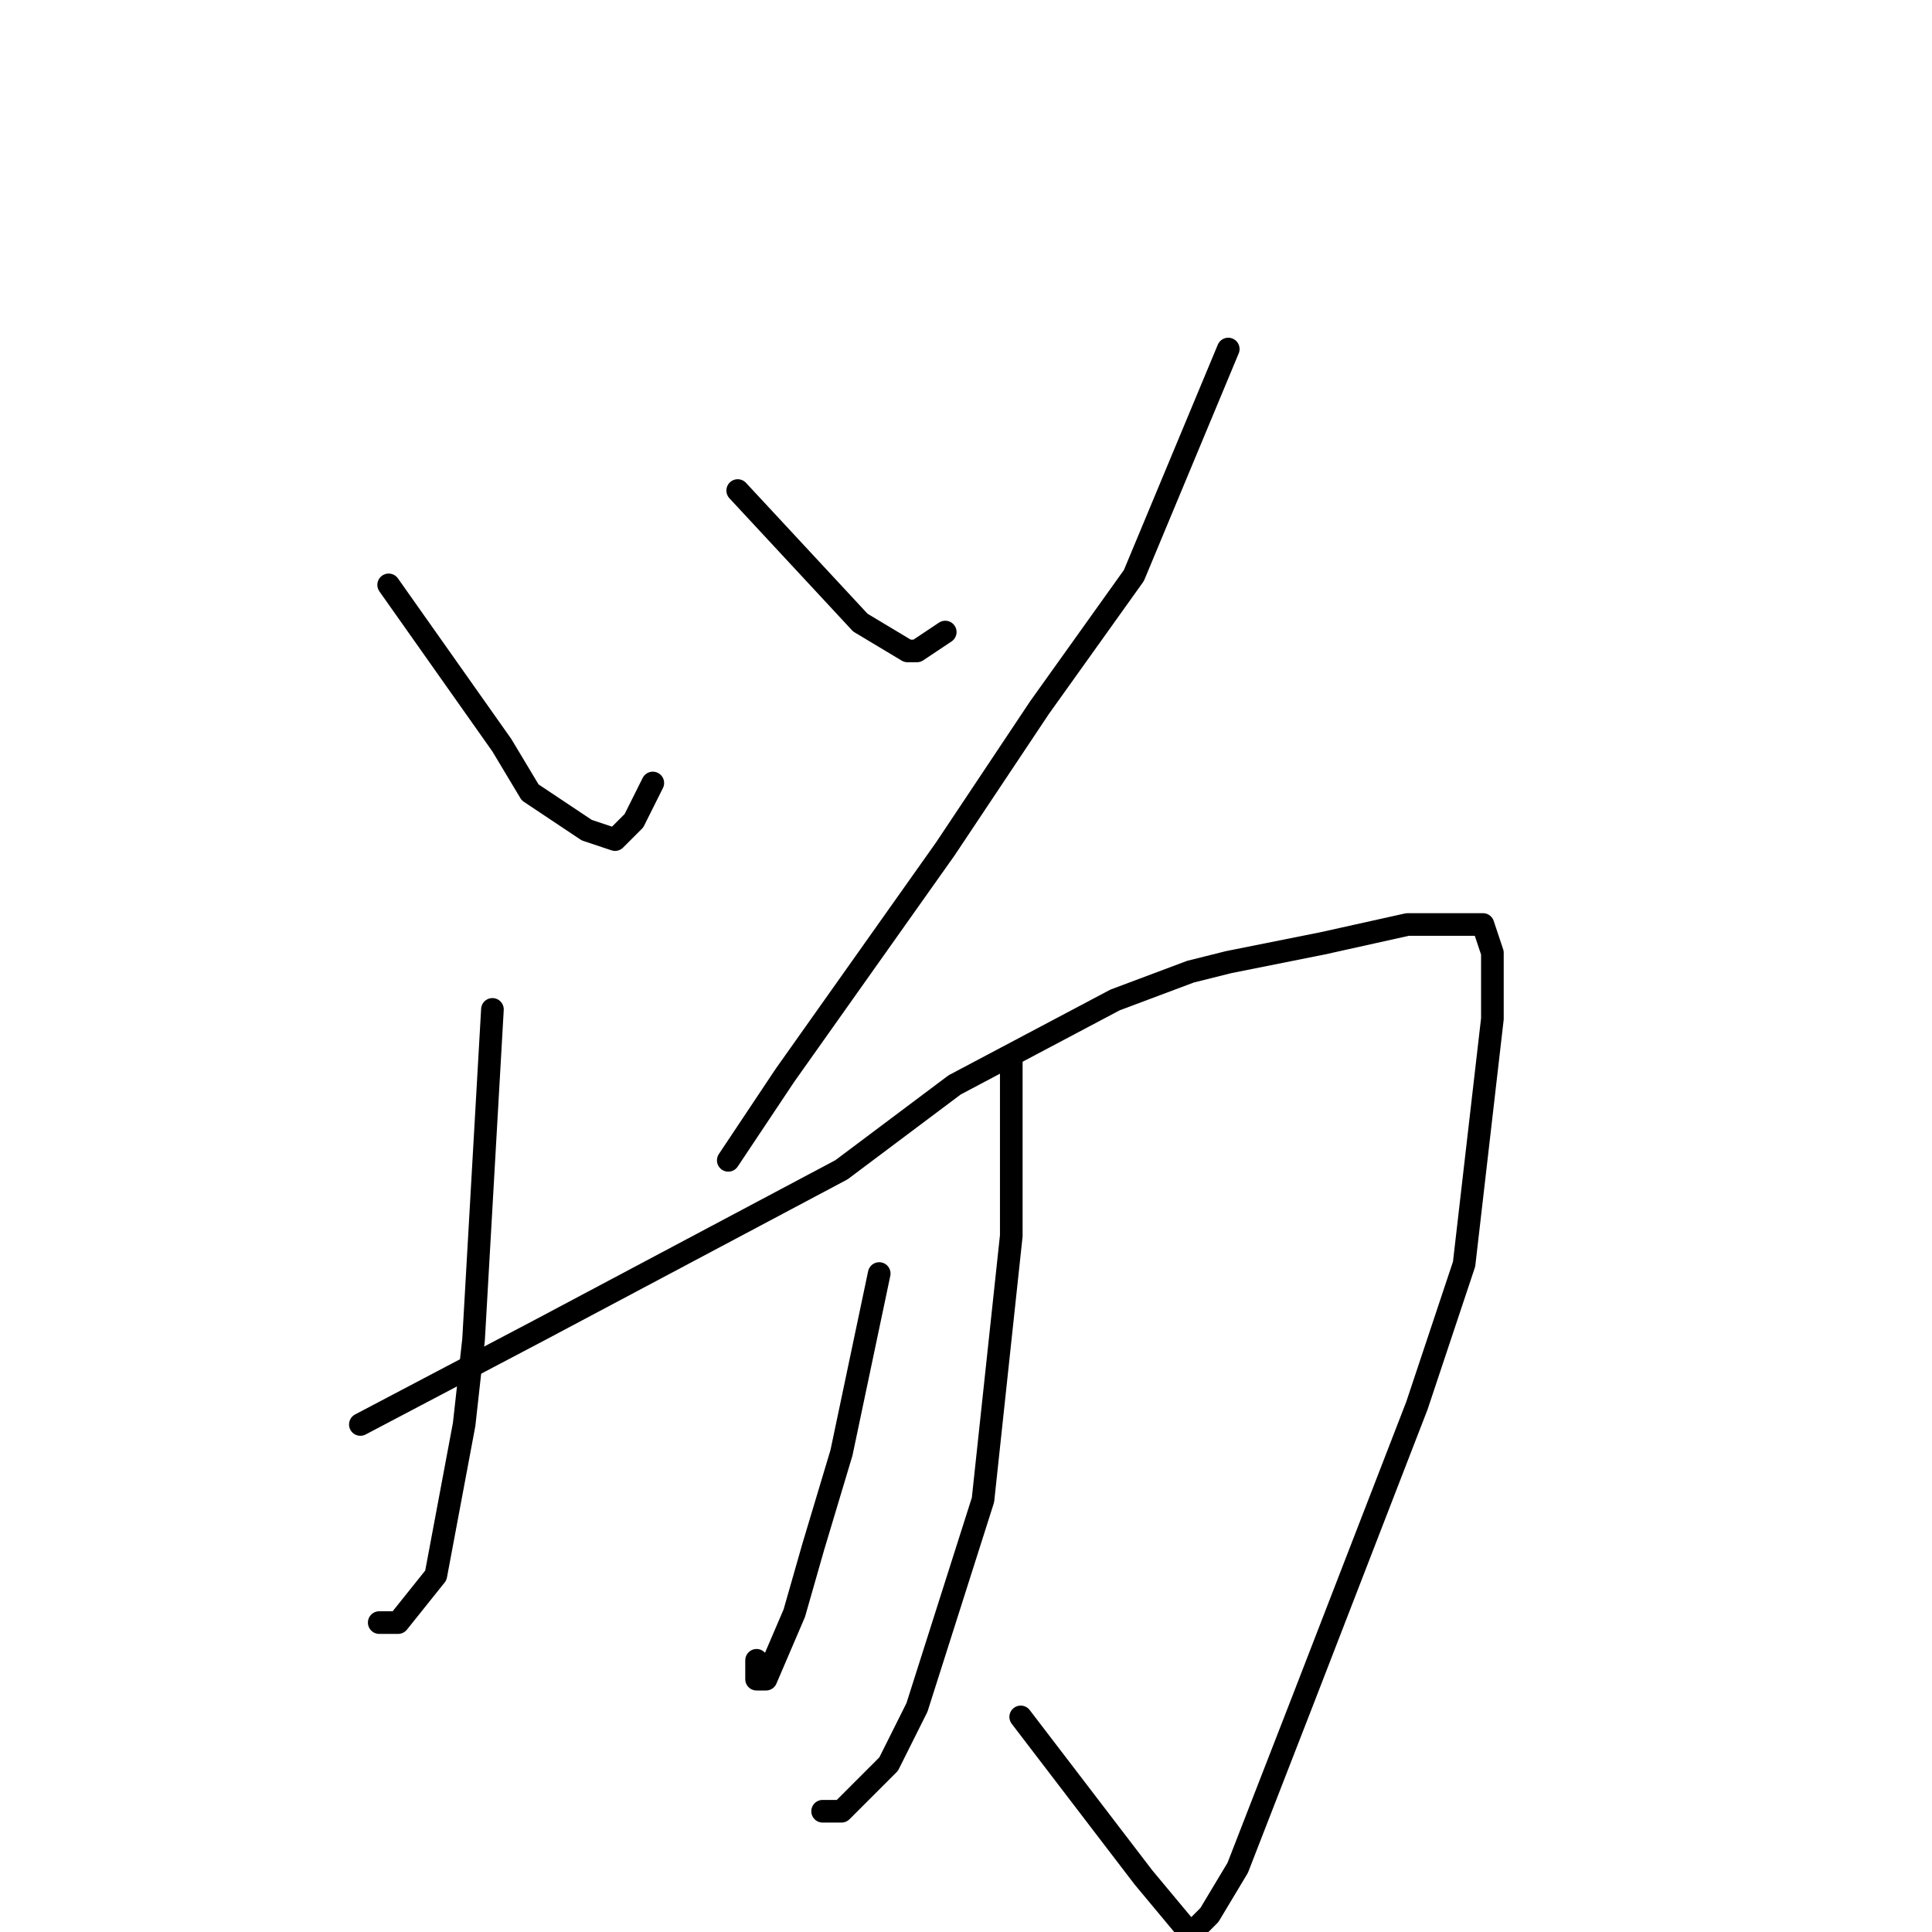 <?xml version="1.0" standalone="no"?>
    <svg width="256" height="256" xmlns="http://www.w3.org/2000/svg" version="1.1">
    <polyline stroke="black" stroke-width="3" stroke-linecap="round" fill="transparent" stroke-linejoin="round" points="51.5 77.5 66.5 98.75 70.25 105 77.75 110 81.5 111.25 84 108.75 86.5 103.75 86.5 103.75 " />
        <polyline stroke="black" stroke-width="3" stroke-linecap="round" fill="transparent" stroke-linejoin="round" points="97.75 65 114 82.5 120.25 86.25 121.5 86.25 125.25 83.75 125.25 83.75 " />
        <polyline stroke="black" stroke-width="3" stroke-linecap="round" fill="transparent" stroke-linejoin="round" points="162.75 46.25 150.25 76.25 137.75 93.75 125.25 112.5 104 142.5 96.5 153.75 96.5 153.75 " />
        <polyline stroke="black" stroke-width="3" stroke-linecap="round" fill="transparent" stroke-linejoin="round" points="65.25 133.75 62.75 177.5 61.5 188.75 57.75 208.75 52.75 215 50.25 215 50.25 215 " />
        <polyline stroke="black" stroke-width="3" stroke-linecap="round" fill="transparent" stroke-linejoin="round" points="47.75 188.75 71.5 176.25 111.5 155 126.5 143.75 147.75 132.5 157.75 128.75 162.75 127.5 175.25 125 186.5 122.5 192.75 122.5 194 122.5 196.5 122.5 197.75 126.25 197.75 135 194 167.5 187.75 186.25 172.75 225 164 247.5 160.25 253.75 159 255 157.75 256.25 151.5 248.75 135.25 227.5 135.25 227.5 " />
        <polyline stroke="black" stroke-width="3" stroke-linecap="round" fill="transparent" stroke-linejoin="round" points="116.5 168.75 111.5 192.5 107.75 205 105.25 213.75 101.5 222.5 100.25 222.5 100.25 220 100.25 220 " />
        <polyline stroke="black" stroke-width="3" stroke-linecap="round" fill="transparent" stroke-linejoin="round" points="134 140 134 163.75 130.25 198.75 121.5 226.25 117.75 233.75 111.5 240 109 240 109 240 " />
        </svg>